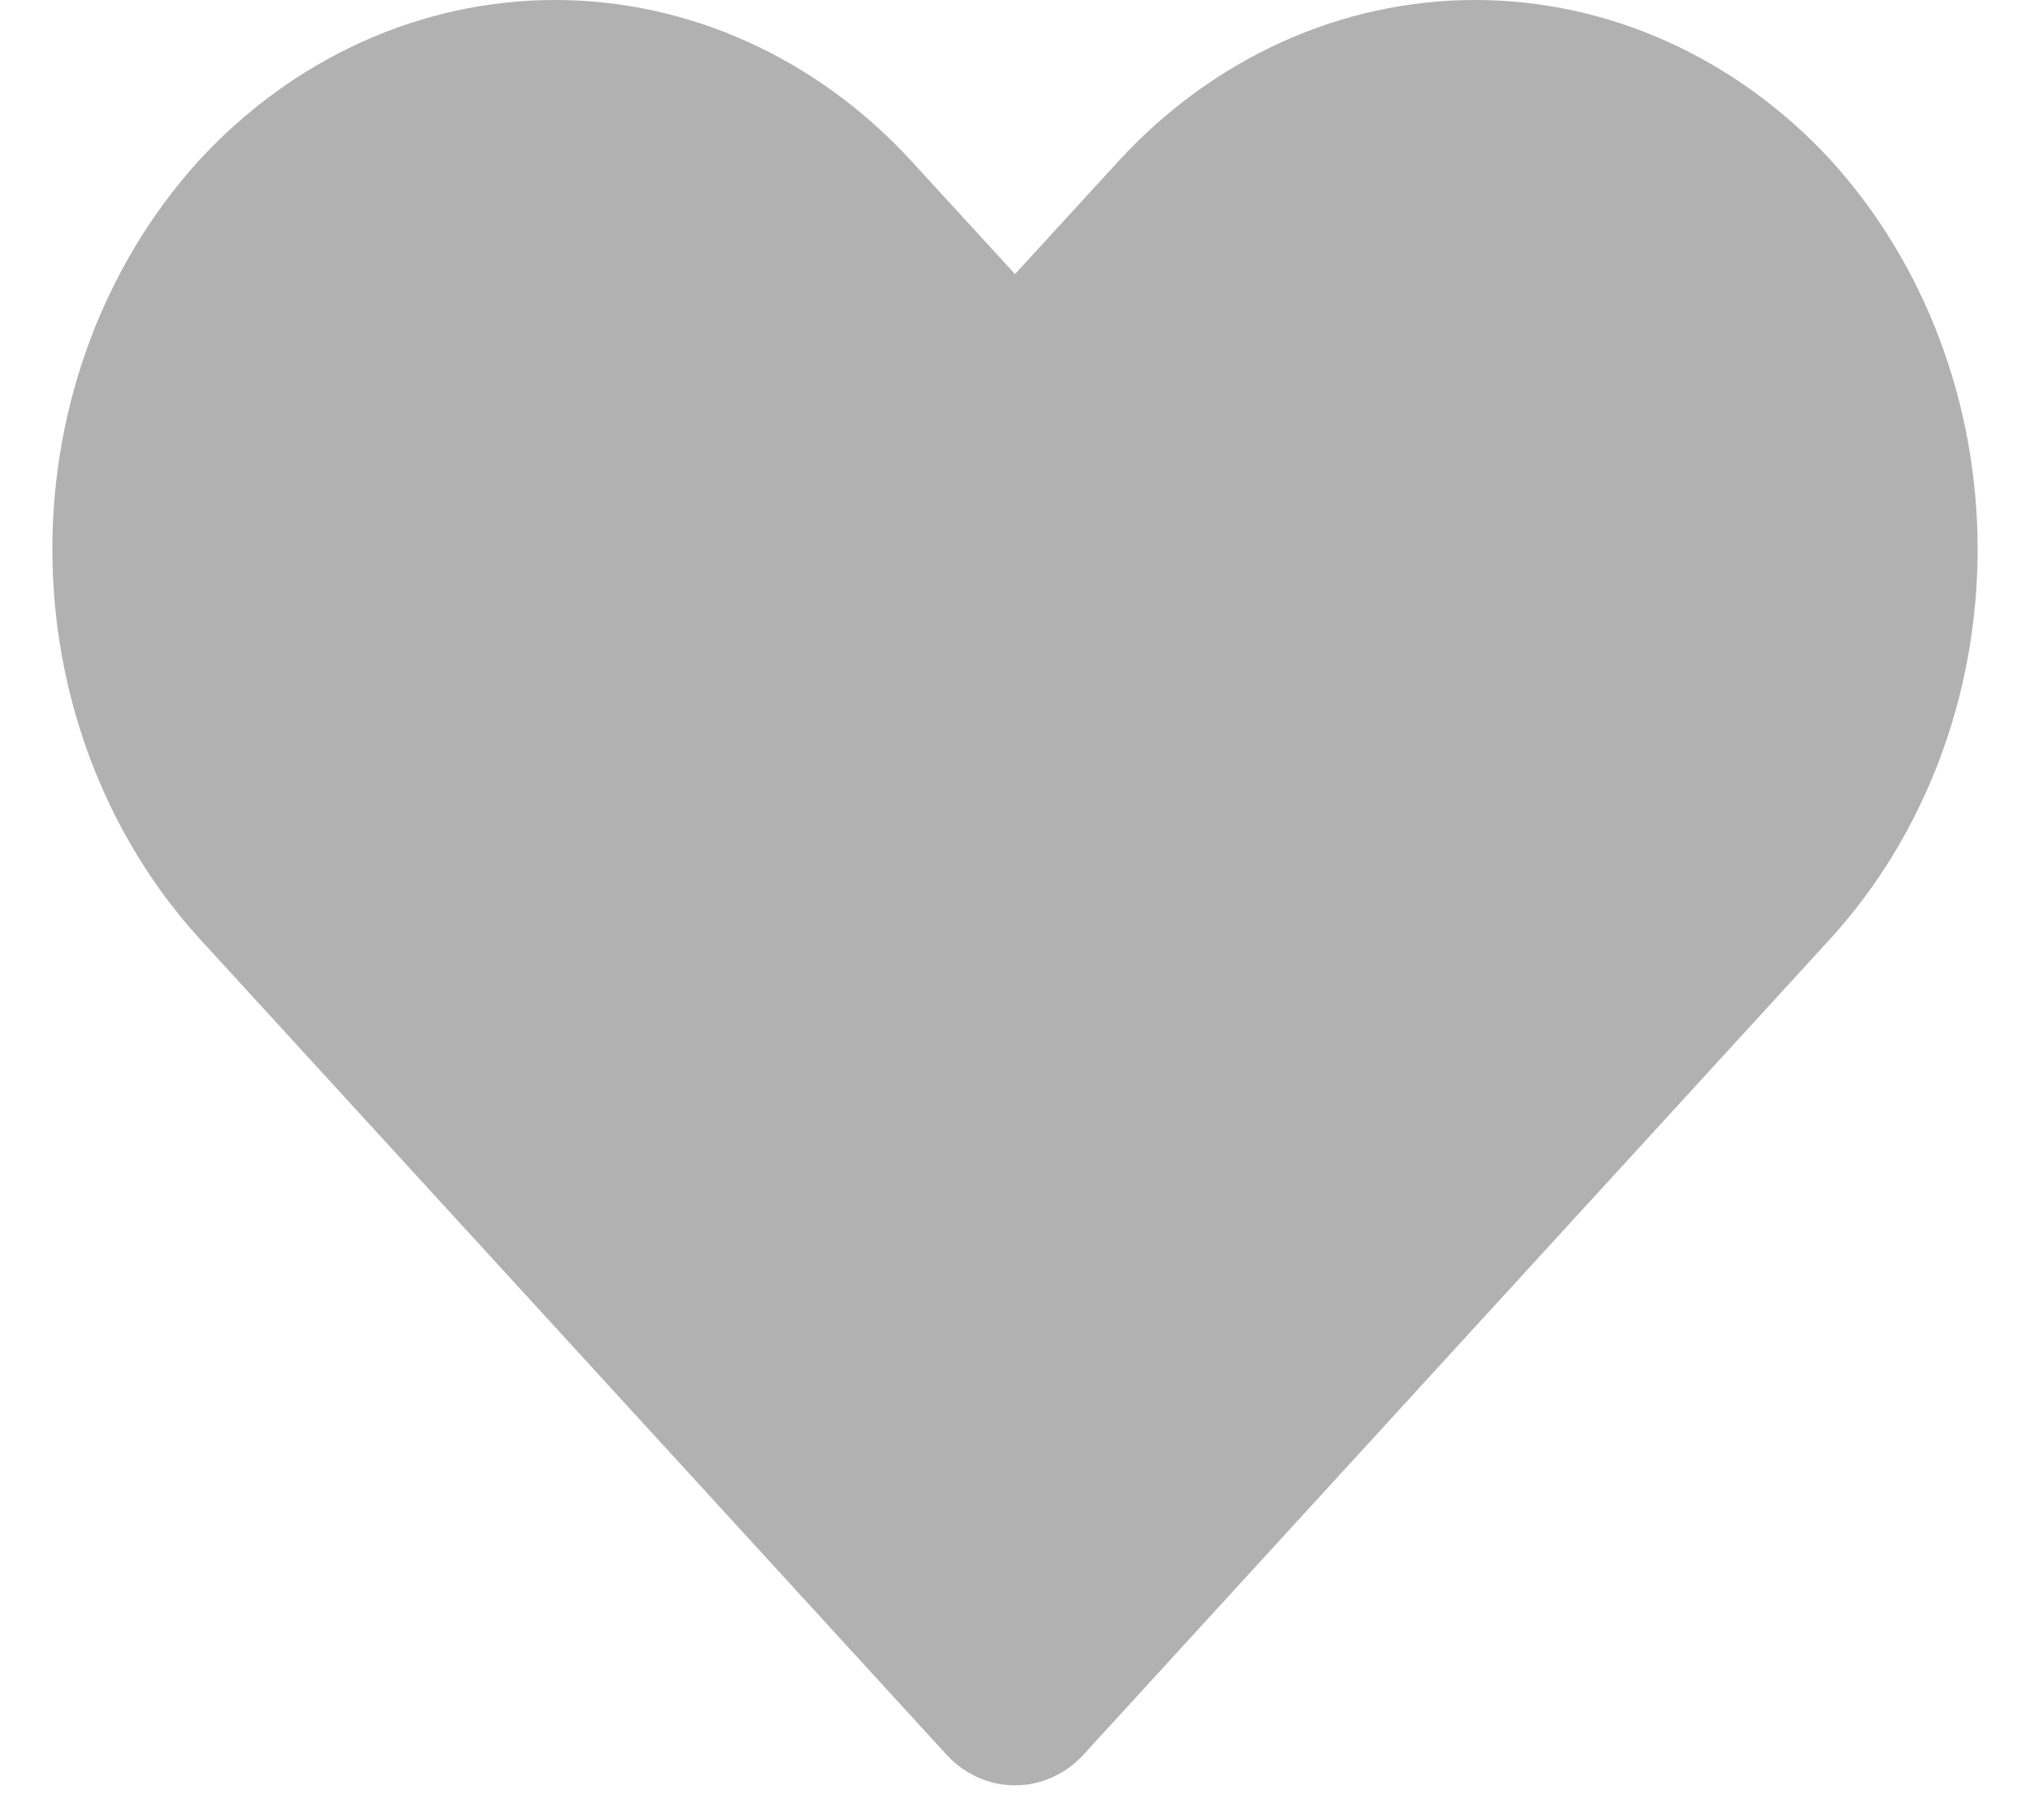 <svg width="29" height="26" viewBox="0 0 29 26" fill="none" xmlns="http://www.w3.org/2000/svg">
<path d="M14.5 25.5C14.319 25.501 14.14 25.463 13.972 25.388C13.805 25.314 13.652 25.204 13.524 25.065L2.84 13.395C1.5 11.918 0.748 9.923 0.748 7.845C0.748 5.766 1.5 3.772 2.84 2.295C4.191 0.826 6.02 0 7.928 0C9.835 0 11.664 0.826 13.015 2.295L14.5 3.915L15.985 2.295C17.336 0.826 19.165 0 21.073 0C22.98 0 24.809 0.826 26.16 2.295C27.5 3.772 28.252 5.766 28.252 7.845C28.252 9.923 27.5 11.918 26.16 13.395L15.476 25.065C15.348 25.204 15.195 25.314 15.028 25.388C14.86 25.463 14.681 25.501 14.5 25.5Z" fill="#B1B1B1"/>
</svg>
